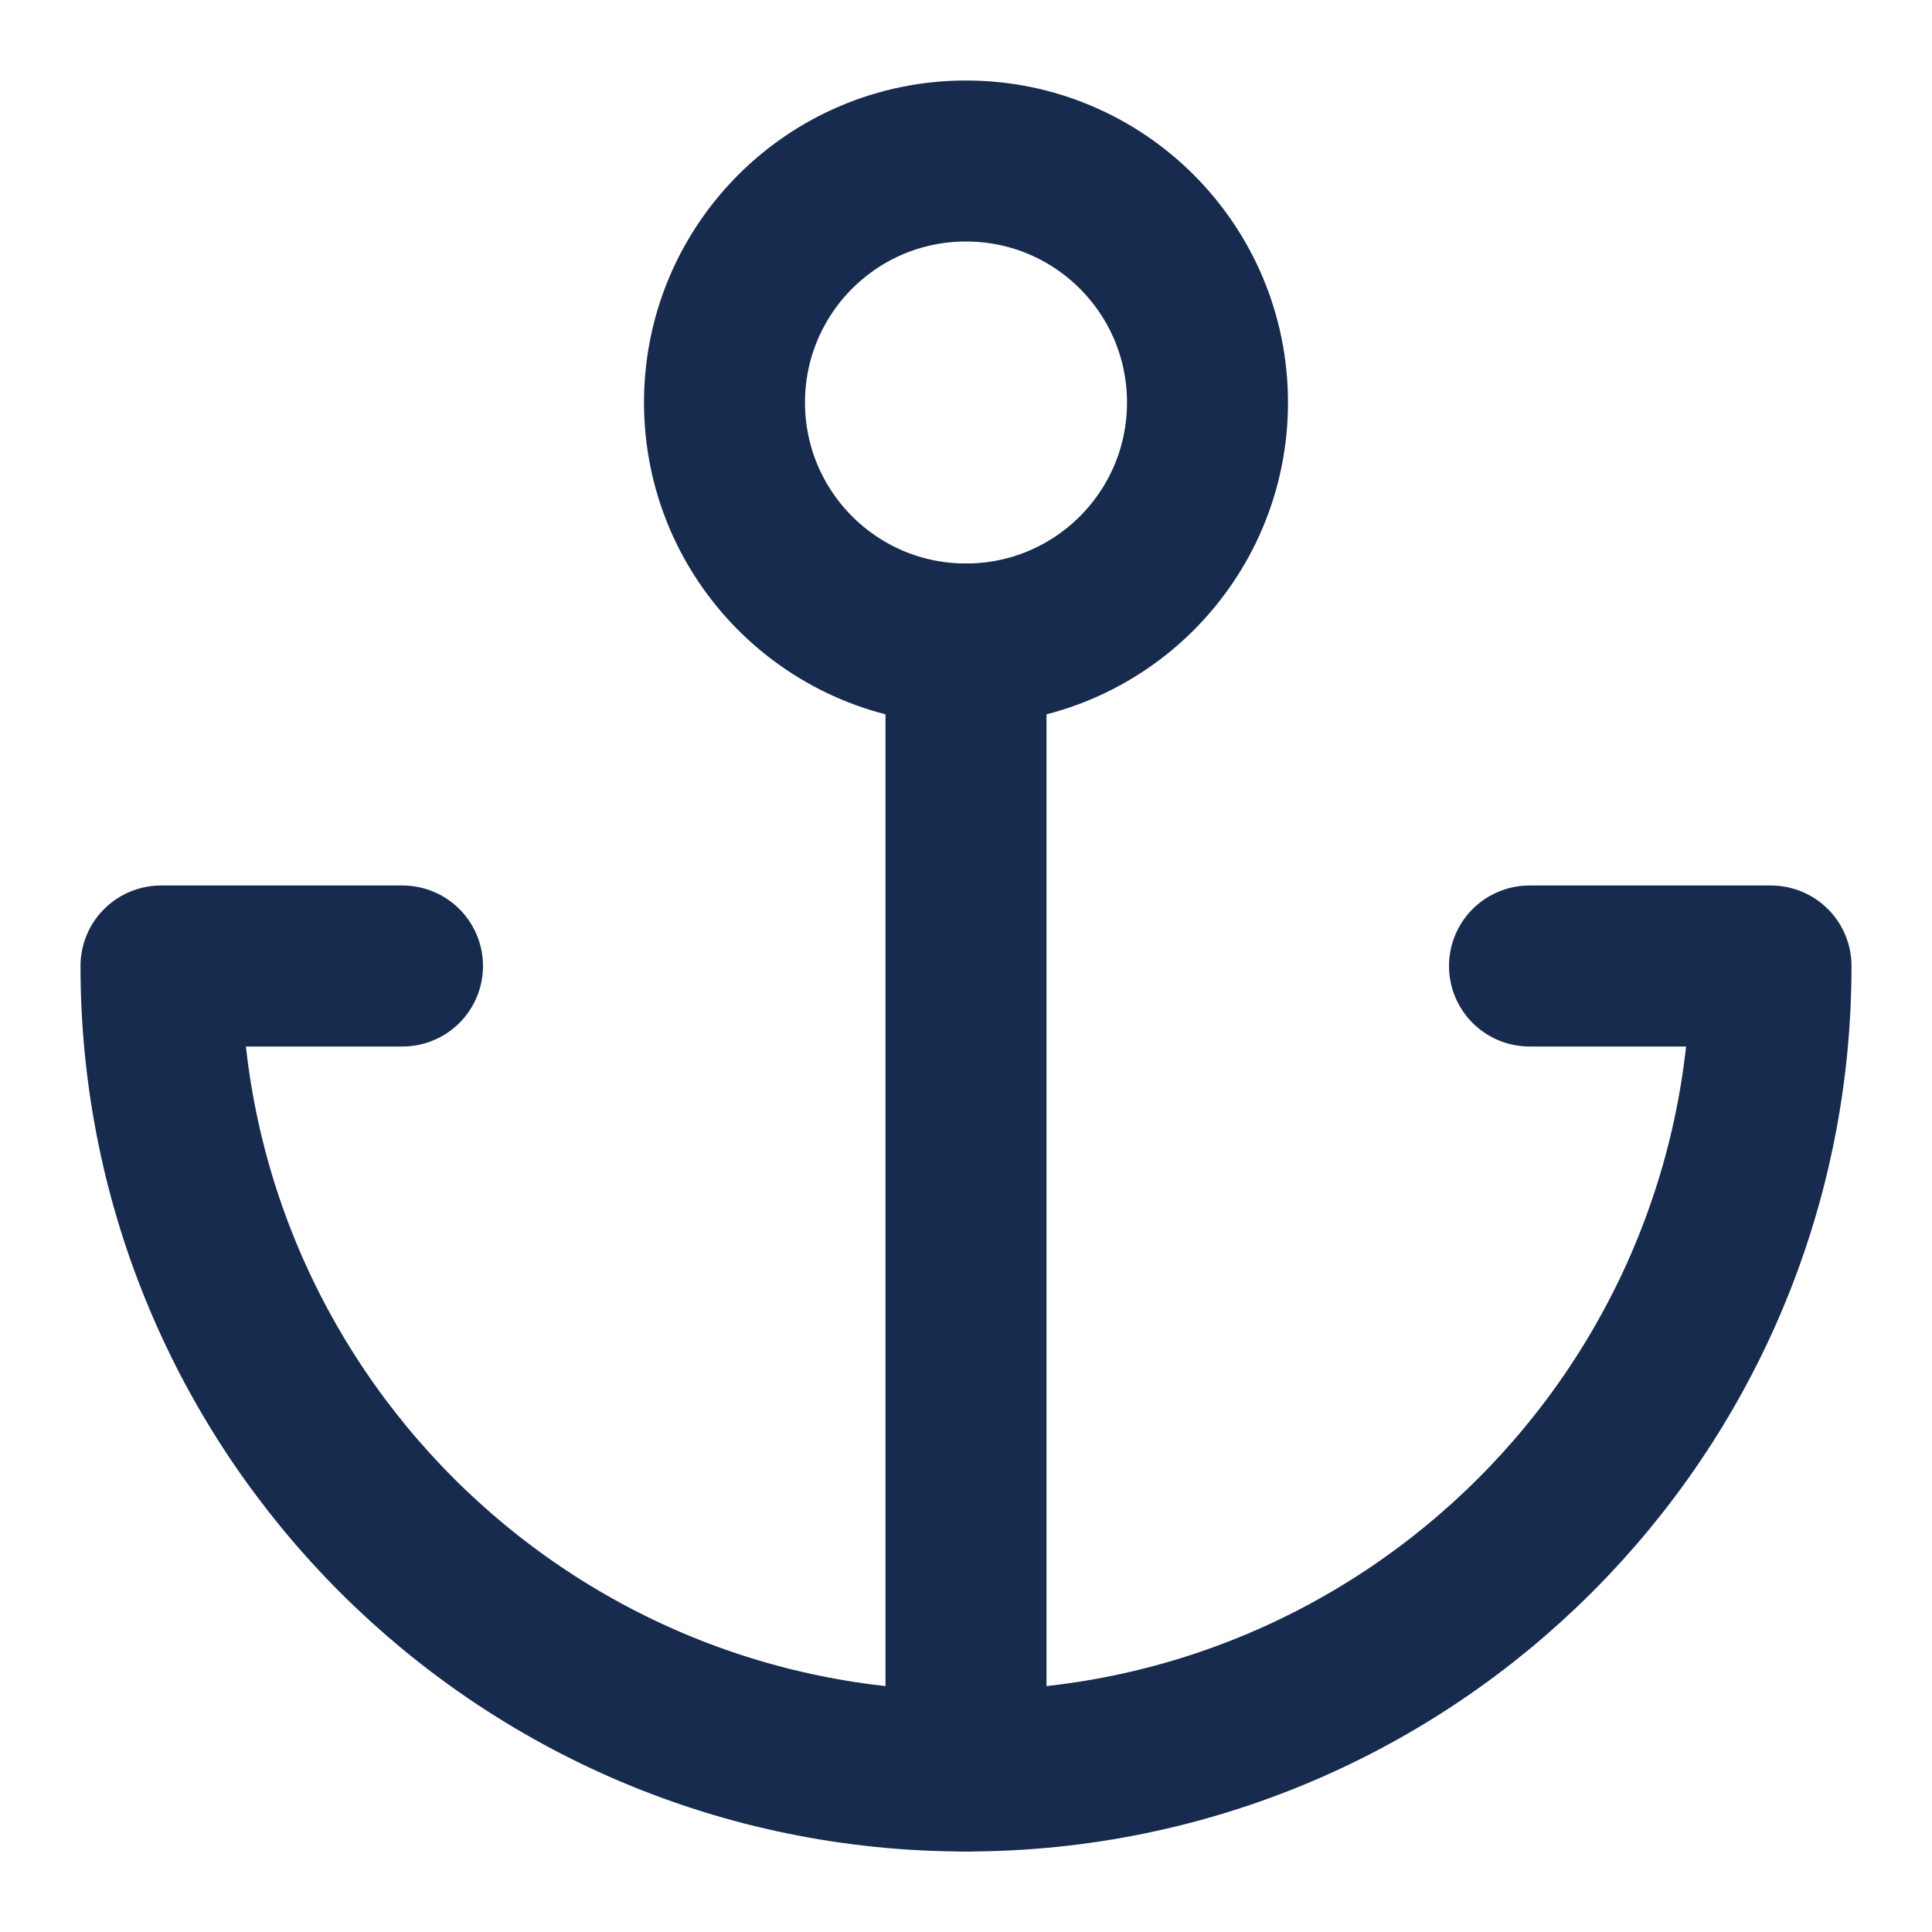<svg width="18" height="18" viewBox="0 0 18 18" fill="none" xmlns="http://www.w3.org/2000/svg">
<path fill-rule="evenodd" clip-rule="evenodd" d="M9 6C10.243 6 11.25 4.993 11.25 3.75C11.25 2.507 10.243 1.5 9 1.5C7.757 1.5 6.75 2.507 6.75 3.75C6.75 4.993 7.757 6 9 6Z" stroke="#172B4E" stroke-width="1.5" stroke-linecap="round" stroke-linejoin="round"/>
<path d="M9 16.5V6" stroke="#172B4E" stroke-width="1.5" stroke-linecap="round" stroke-linejoin="round"/>
<path d="M3.75 9H1.5C1.5 13.142 4.858 16.5 9 16.5C13.142 16.5 16.5 13.142 16.5 9H14.25" stroke="#172B4E" stroke-width="1.5" stroke-linecap="round" stroke-linejoin="round"/>
</svg>
